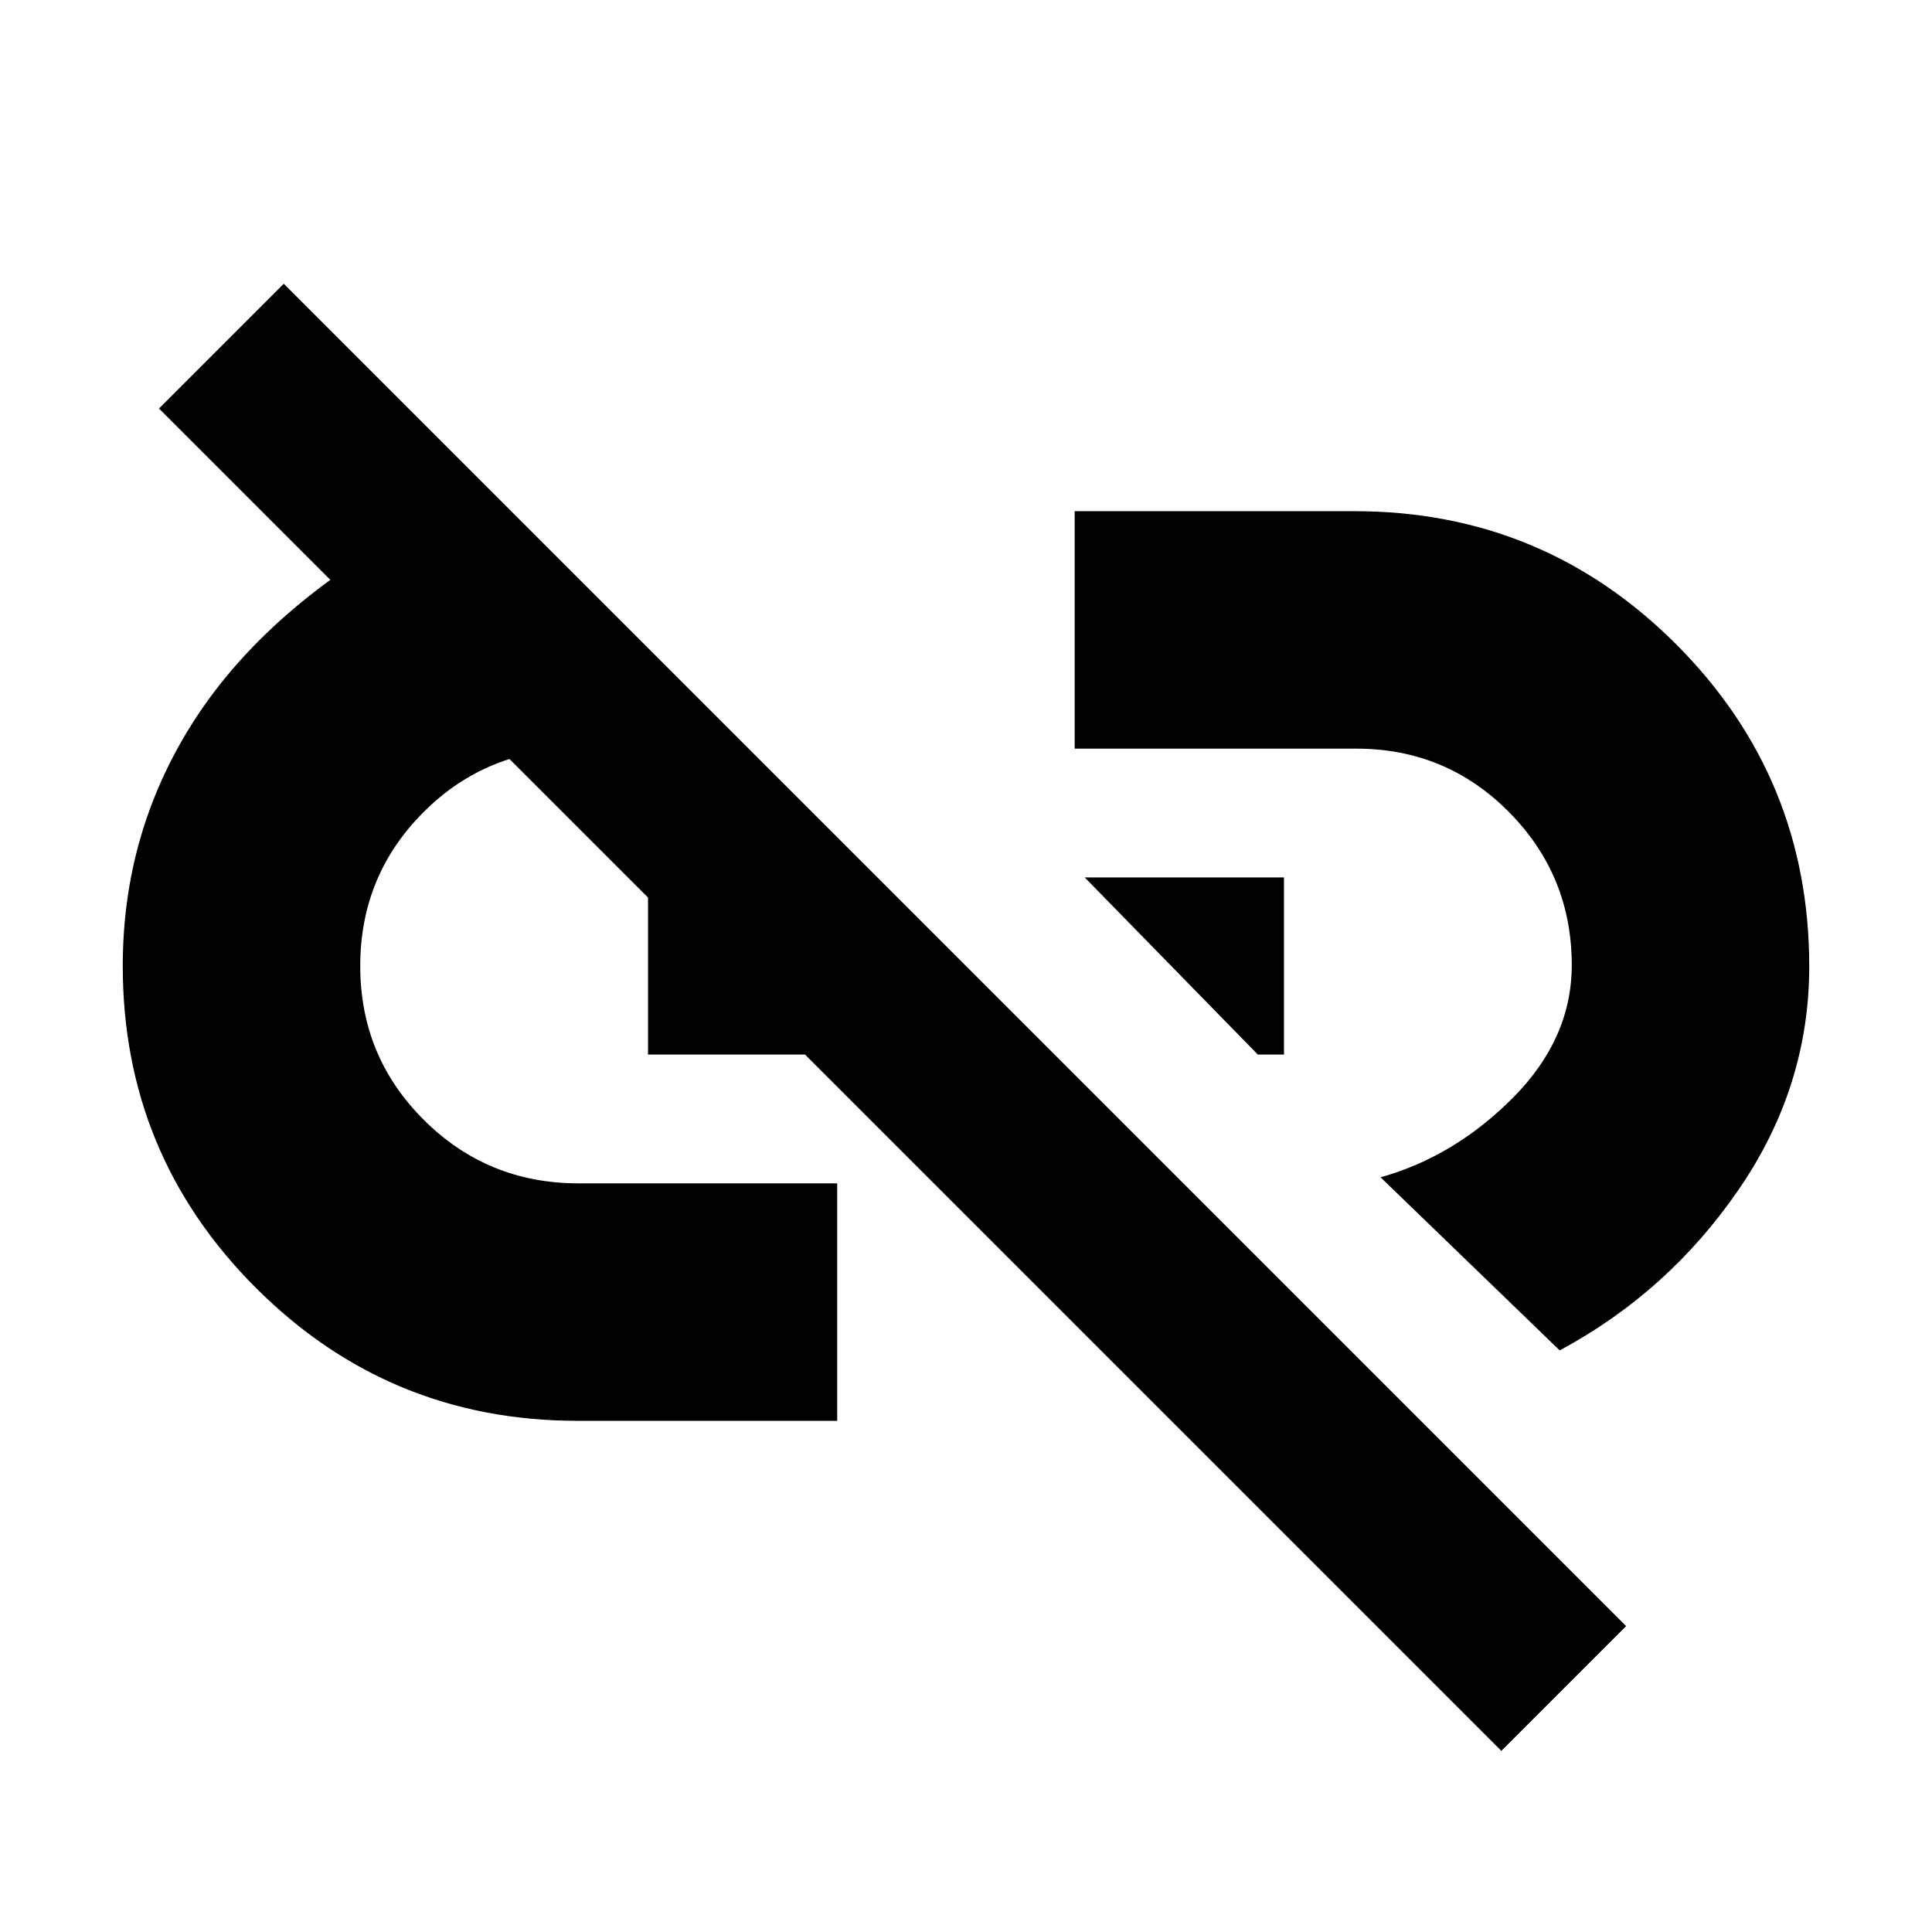 <svg xmlns="http://www.w3.org/2000/svg" height="20" viewBox="0 -960 960 960" width="20"><path d="m775-289-89-86q36.78-10.3 65.89-39.65Q781-444 781-480.43q0-44.57-31.21-76.07Q718.58-588 674-588H534v-118h139q93.79 0 159.9 66.17Q899-573.66 899-479.78 899-420 864-369t-89 80ZM625-436l-86-88h99v88h-13ZM746-90 79-757l62-62 667 667-62 62ZM416-254H287q-93.79 0-159.89-66.11Q61-386.21 61-480q0-65.93 34.5-120.47Q130-655 200-695l104 107h-16q-46 0-77.5 31.5T179-480q0 45 31.63 76.5 31.62 31.5 76.8 31.5H416v118Zm-94-182v-88h52l87 88H322Z"/></svg>